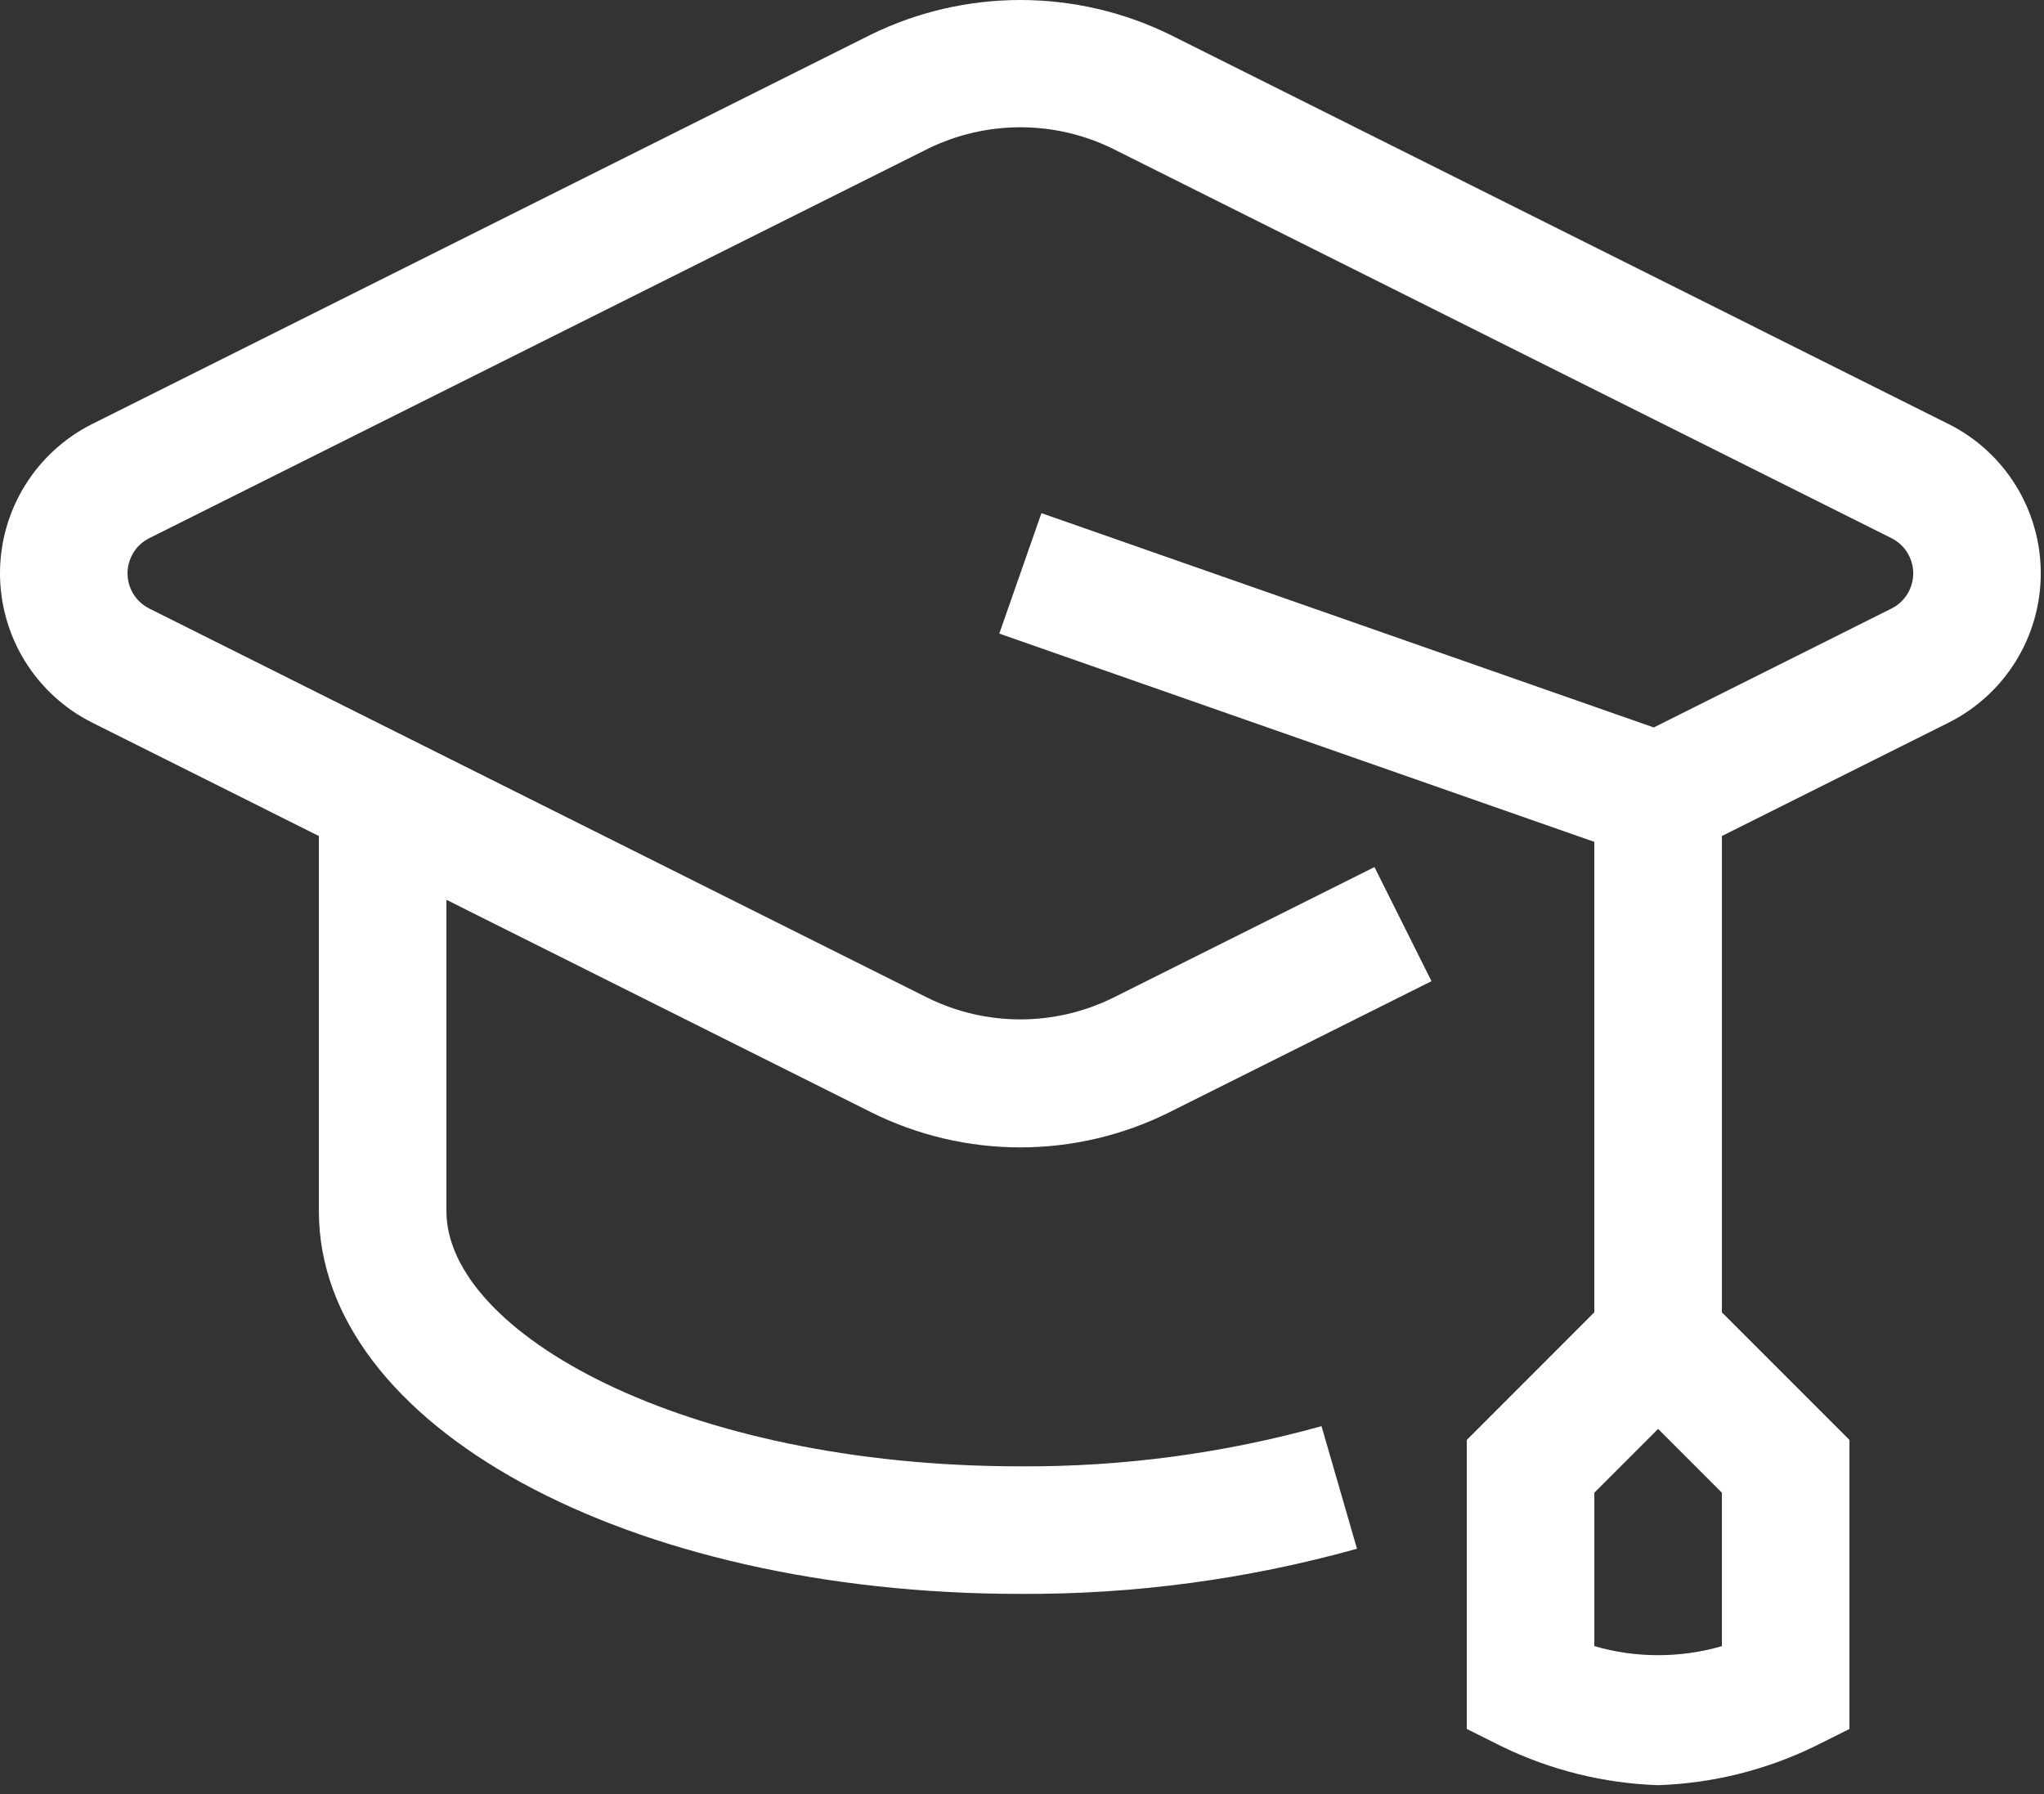 <svg width="180" height="158" viewBox="0 0 180 158" fill="none" xmlns="http://www.w3.org/2000/svg">
<rect x="0" y="0" width="180" height="158" fill="#333333" stroke="none"/>
<path fill-rule="evenodd" clip-rule="evenodd" d="M151.634 144.949C147.965 146.011 144.07 146.011 140.402 144.949V131.437L146.018 125.821L151.634 131.437V144.949ZM171.588 37.334L103.01 3.042C98.914 1.041 94.415 0.001 89.857 0.001C85.298 0.001 80.799 1.041 76.704 3.042L8.121 37.334C5.68 38.557 3.627 40.434 2.193 42.757C0.759 45.08 -0.001 47.756 3.82809e-07 50.486C0.001 53.216 0.761 55.892 2.196 58.214C3.632 60.536 5.685 62.413 8.127 63.634L28.081 73.614V106.648C28.081 125.54 55.218 140.348 89.858 140.348C99.875 140.401 109.851 139.063 119.5 136.372L116.377 125.578C107.743 127.98 98.819 129.171 89.858 129.116C60.07 129.116 39.313 117.272 39.313 106.652V79.229L76.7 97.931C80.784 99.971 85.288 101.032 89.853 101.031C94.419 101.03 98.922 99.967 103.006 97.925L126.06 86.395L121.039 76.348L97.979 87.878C95.449 89.117 92.669 89.761 89.852 89.761C87.035 89.761 84.255 89.117 81.726 87.878L13.159 53.59C12.581 53.304 12.094 52.862 11.753 52.314C11.413 51.766 11.232 51.134 11.231 50.489C11.231 49.844 11.41 49.212 11.75 48.663C12.089 48.114 12.575 47.672 13.153 47.384L81.731 13.09C84.26 11.851 87.04 11.207 89.857 11.207C92.674 11.207 95.454 11.851 97.984 13.09L166.556 47.382C167.134 47.669 167.621 48.111 167.961 48.658C168.302 49.206 168.482 49.838 168.483 50.483C168.484 51.129 168.304 51.761 167.965 52.31C167.625 52.858 167.139 53.301 166.562 53.588L145.636 64.055L91.711 45.185L88 55.79L140.4 74.13V115.554L129.17 126.79V152.242L132.276 153.792C136.569 155.872 141.251 157.03 146.019 157.192C150.787 157.03 155.468 155.872 159.762 153.792L162.868 152.242V126.79L151.636 115.558V73.613L171.596 63.633C174.037 62.411 176.089 60.533 177.523 58.21C178.958 55.888 179.717 53.211 179.716 50.481C179.716 47.752 178.955 45.076 177.52 42.754C176.085 40.431 174.031 38.555 171.59 37.333L171.588 37.334Z" fill="white"/>
</svg>
